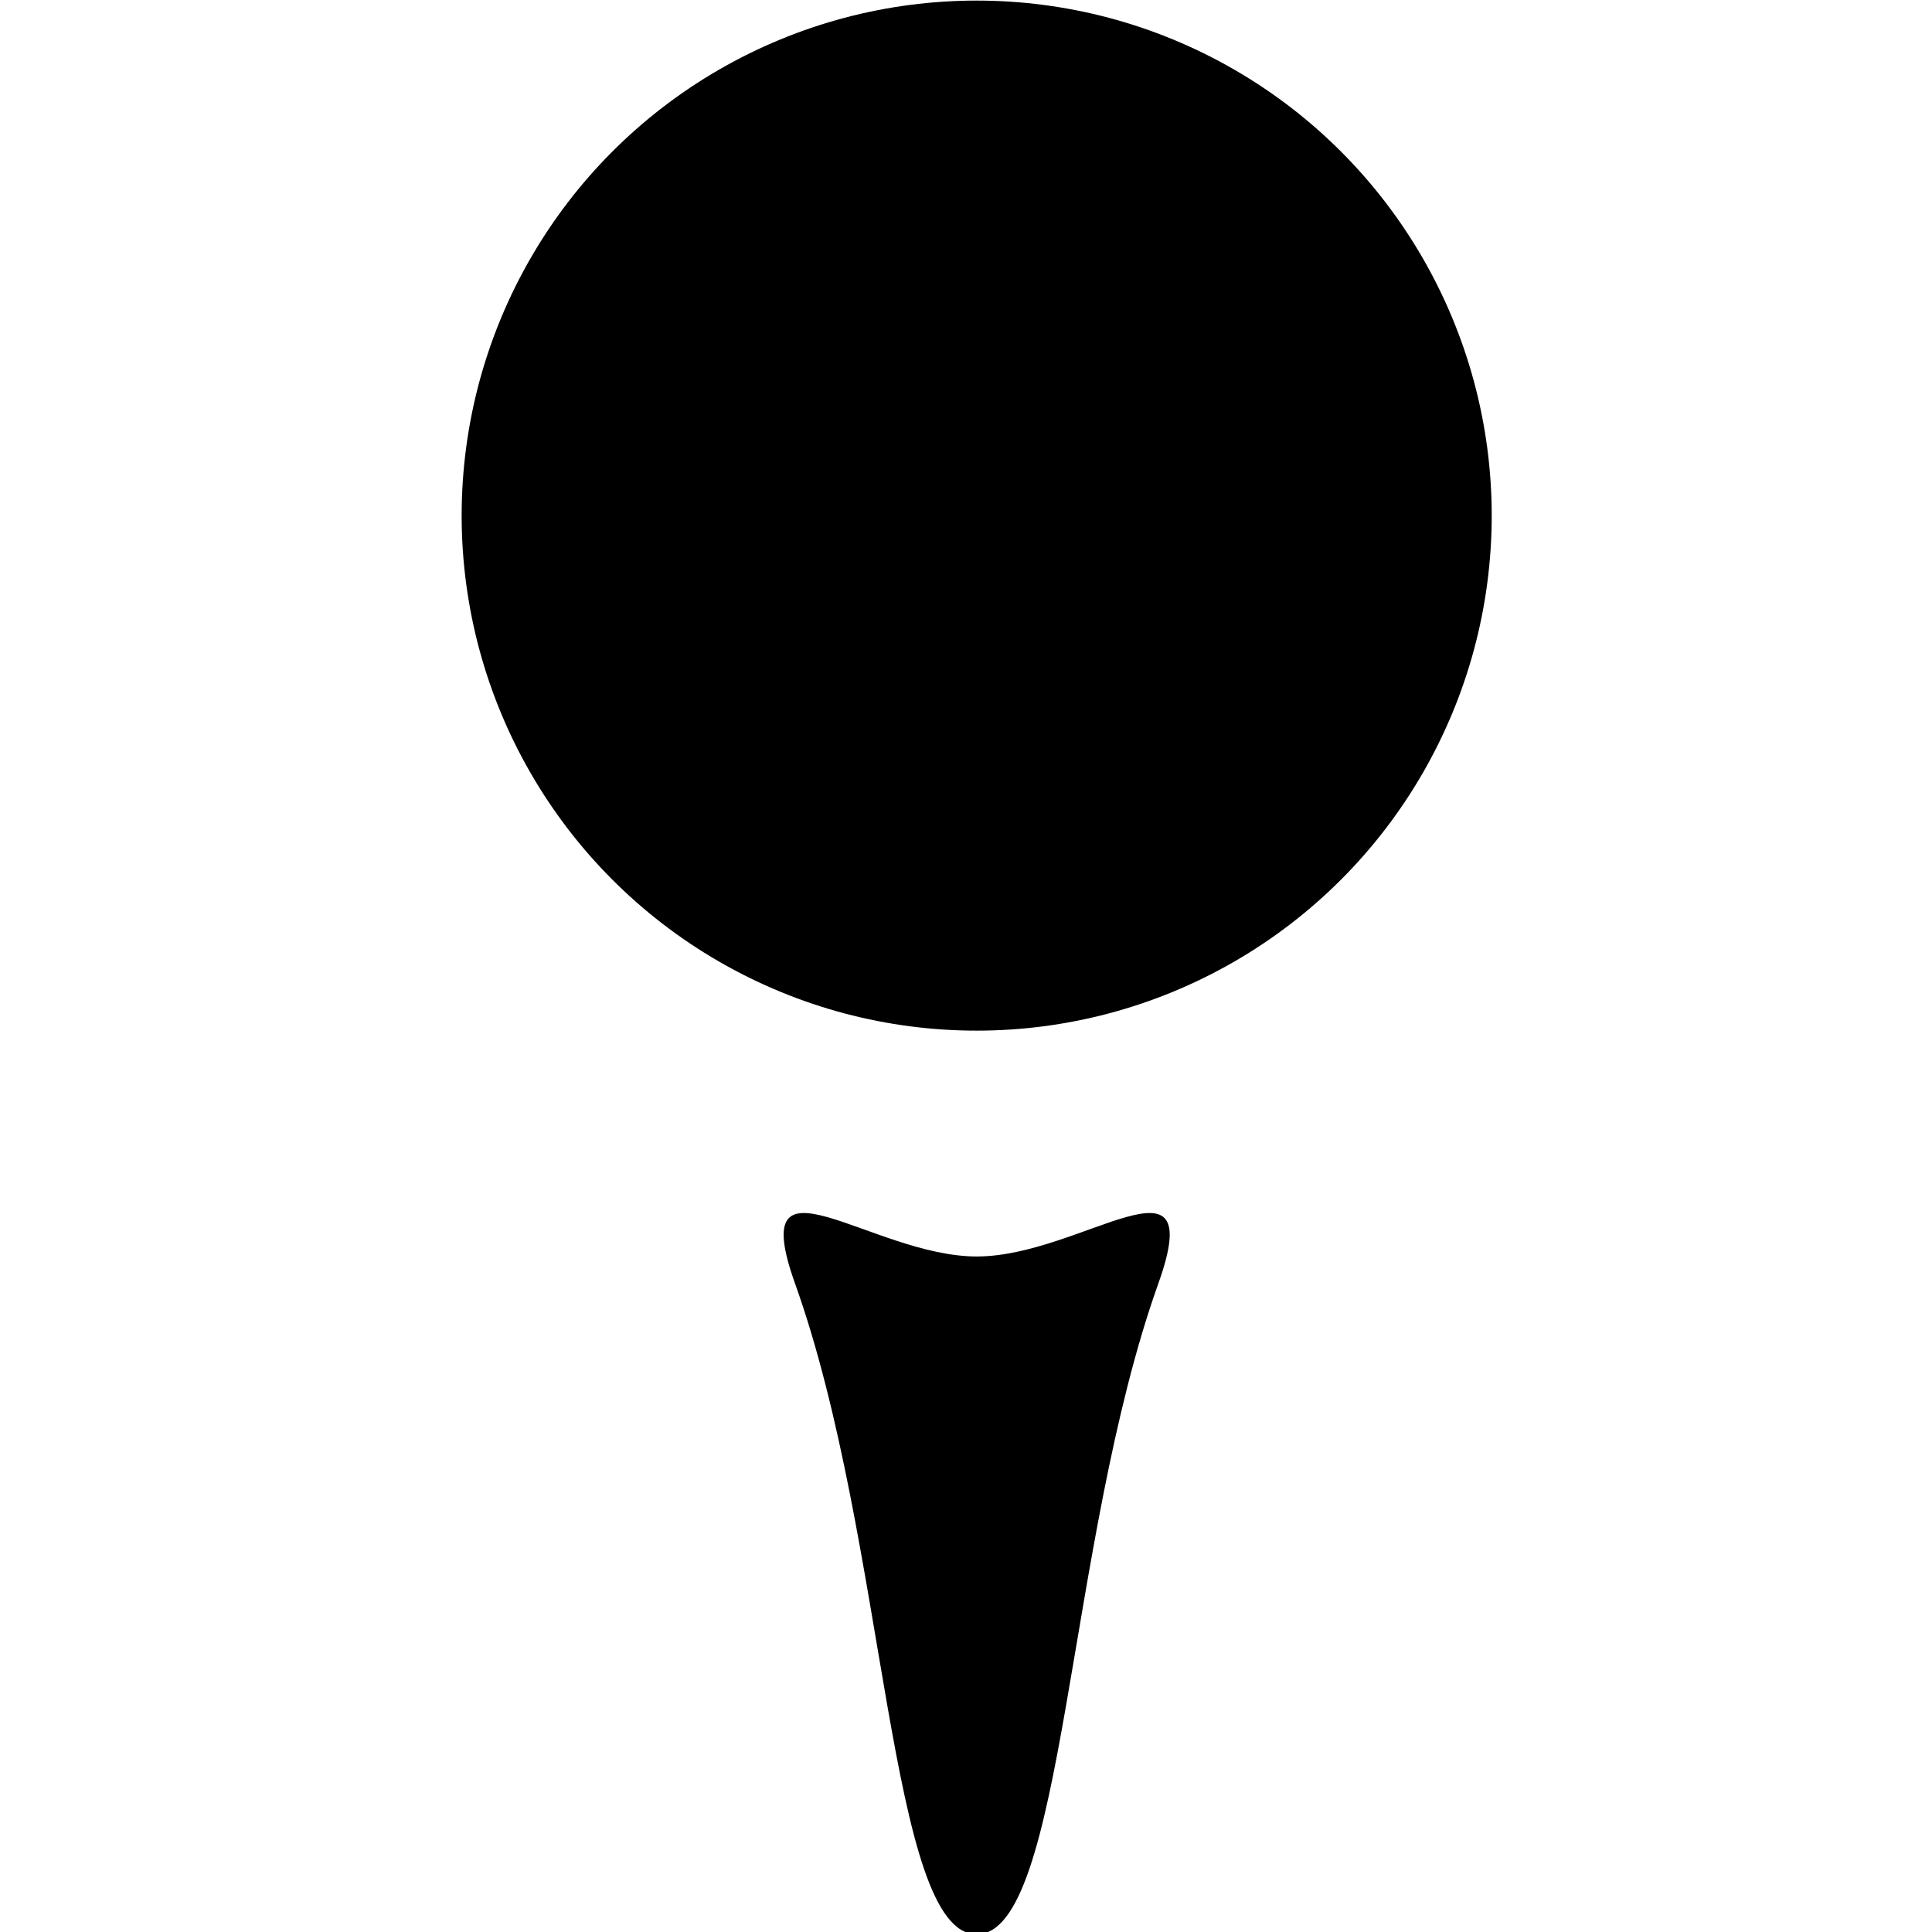 <svg xmlns="http://www.w3.org/2000/svg" xmlns:xlink="http://www.w3.org/1999/xlink" version="1.1" id="Layer_1" x="0px" y="0px" width="100px" height="100px" viewBox="0 0 100 100" enable-background="new 0 0 100 100" xml:space="preserve">
<circle cx="50.553" cy="26.688" r="26.658"/>
<path d="M50.555,65.035c-5.444,0-12.012-5.893-9.404,1.4c4.776,13.353,4.829,33.685,9.404,33.685c4.571,0,4.625-20.332,9.4-33.685  C62.563,59.142,55.996,65.035,50.555,65.035z"/>
</svg>